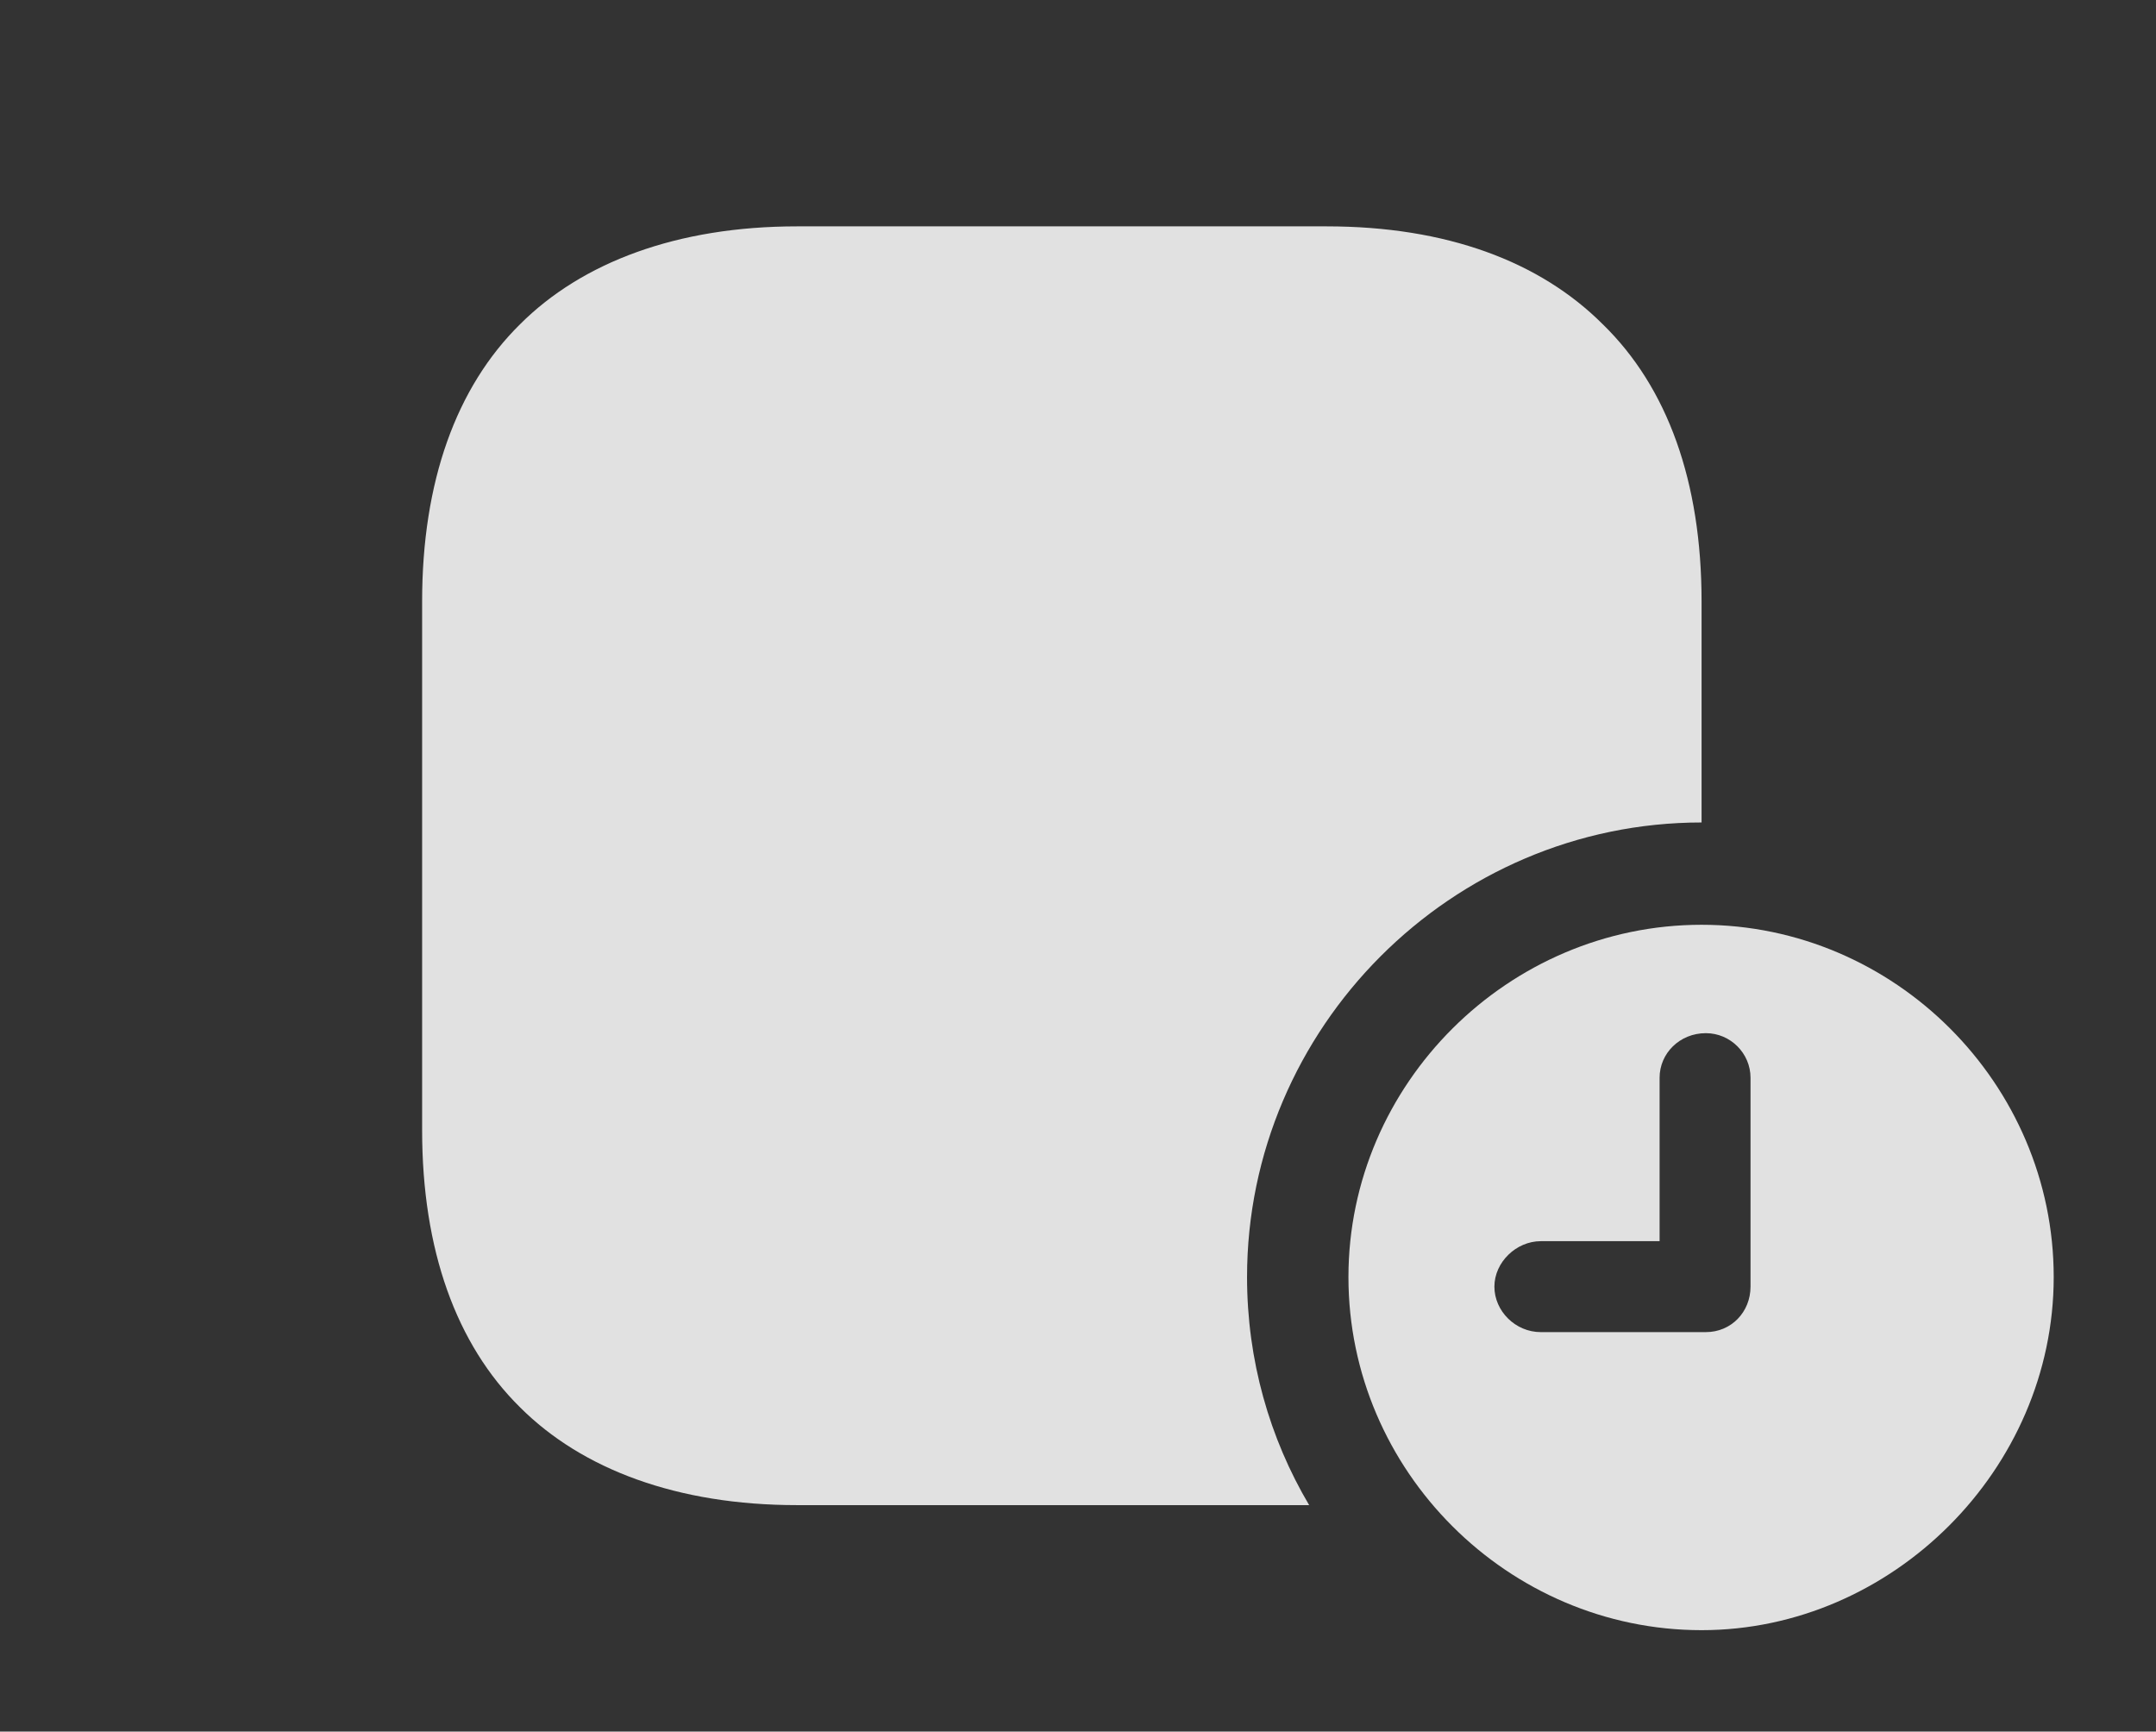 <?xml version="1.0" encoding="UTF-8"?>
<!--Generator: Apple Native CoreSVG 341-->
<!DOCTYPE svg
PUBLIC "-//W3C//DTD SVG 1.1//EN"
       "http://www.w3.org/Graphics/SVG/1.1/DTD/svg11.dtd">
<svg version="1.1" xmlns="http://www.w3.org/2000/svg" xmlns:xlink="http://www.w3.org/1999/xlink" viewBox="0 0 24.092 19.346">
 <rect x="0" y="0" width="24.092" height="19.346" fill="#333333" stroke="none"/>
 <g>
  <rect height="19.346" opacity="0" width="24.092" x="0" y="0"/>
  <path d="M17.91 3.623C18.633 4.326 19.014 5.381 19.014 6.719L19.014 9.189C16.221 9.189 13.935 11.484 13.935 14.268C13.935 15.197 14.187 16.069 14.629 16.816L8.906 16.816C7.568 16.816 6.504 16.416 5.811 15.723C5.098 15.02 4.717 13.965 4.717 12.627L4.717 6.719C4.717 5.381 5.098 4.326 5.811 3.623C6.504 2.93 7.568 2.529 8.906 2.529L14.824 2.529C16.162 2.529 17.207 2.92 17.91 3.623Z" fill="white" fill-opacity="0.85"/>
  <path d="M22.949 14.268C22.949 16.416 21.143 18.213 19.014 18.213C16.855 18.213 15.068 16.436 15.068 14.268C15.068 12.109 16.855 10.332 19.014 10.332C21.172 10.332 22.949 12.109 22.949 14.268ZM18.545 12.041L18.545 13.867L17.217 13.867C16.943 13.867 16.699 14.102 16.699 14.375C16.699 14.648 16.934 14.883 17.217 14.883L19.062 14.883C19.346 14.883 19.561 14.658 19.561 14.375L19.561 12.041C19.561 11.768 19.336 11.543 19.062 11.543C18.77 11.543 18.545 11.768 18.545 12.041Z" fill="white" fill-opacity="0.85"/>
 </g>
</svg>
